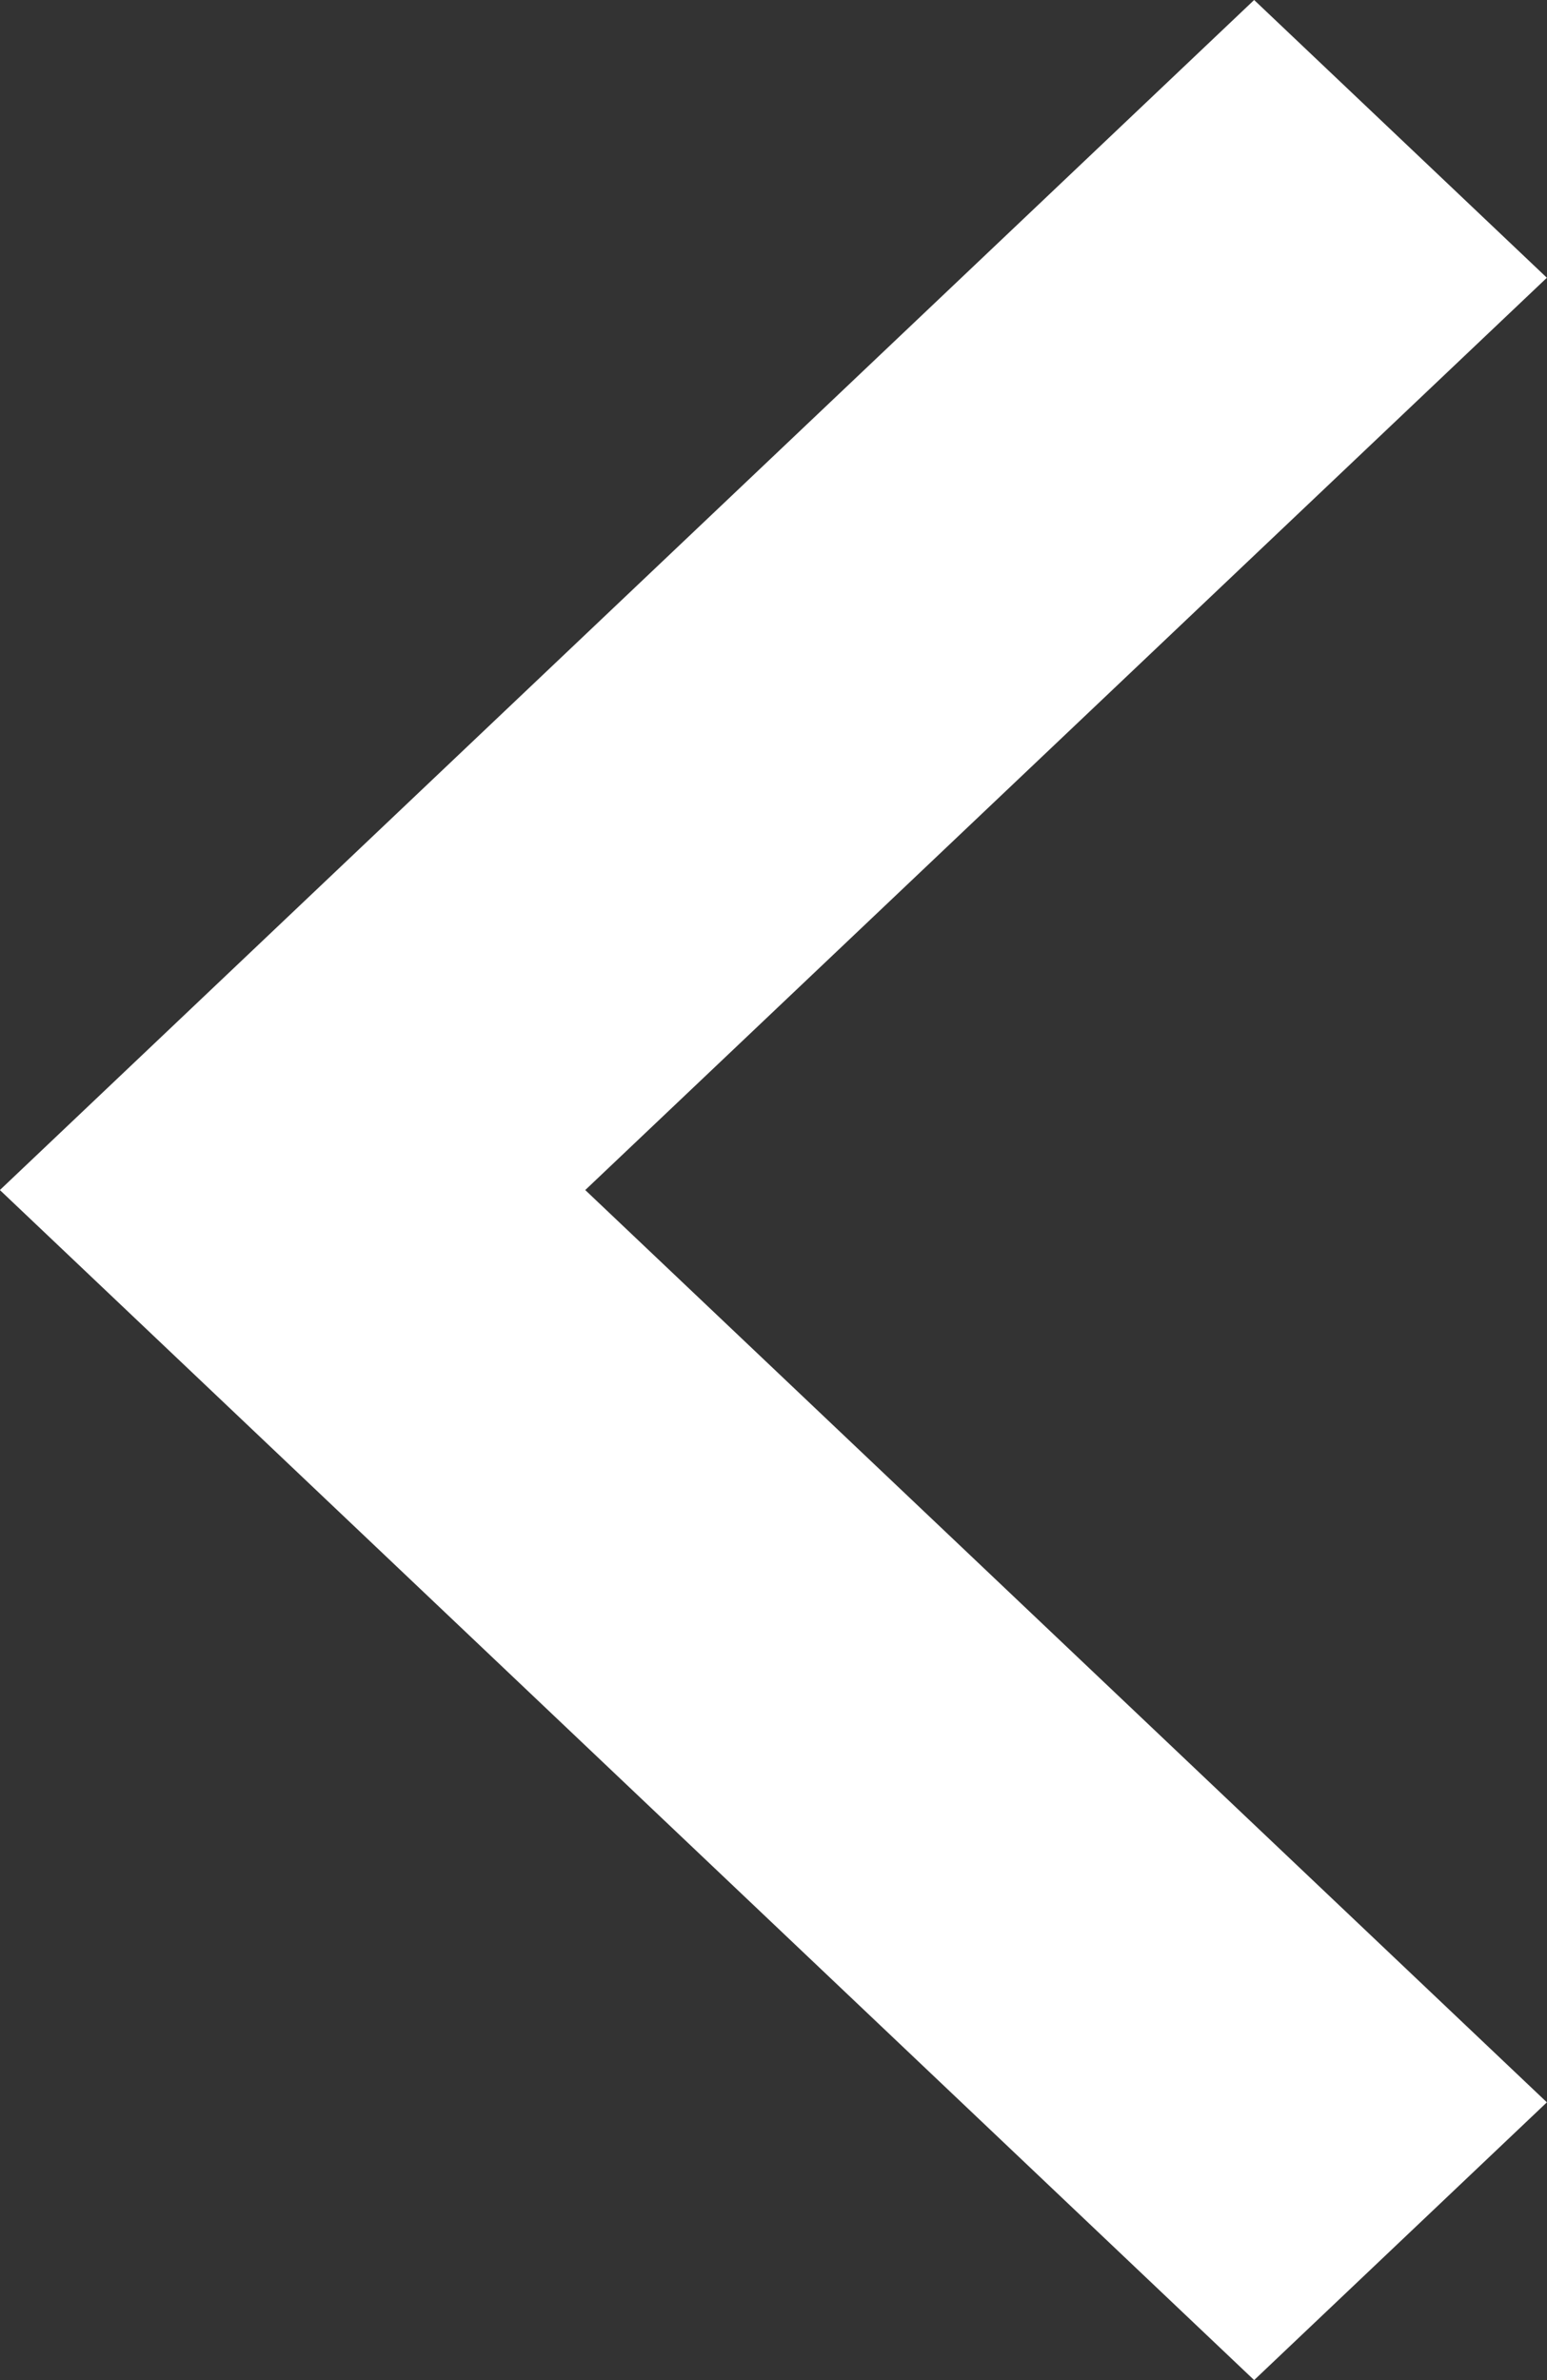 <svg xmlns="http://www.w3.org/2000/svg" width="13" height="20.001" viewBox="0 0 13 20.001">
  <rect x="0" y="0" width="13" height="20.001" fill="#333333" stroke="none"/>
  <path id="Color_Overlay" data-name="Color Overlay" d="M337,2922l10.54-10,2.46,2.334L341.919,2922l8.081,7.666L347.54,2932Z" transform="translate(-337.001 -2912)" fill="#fff"/>
</svg>
